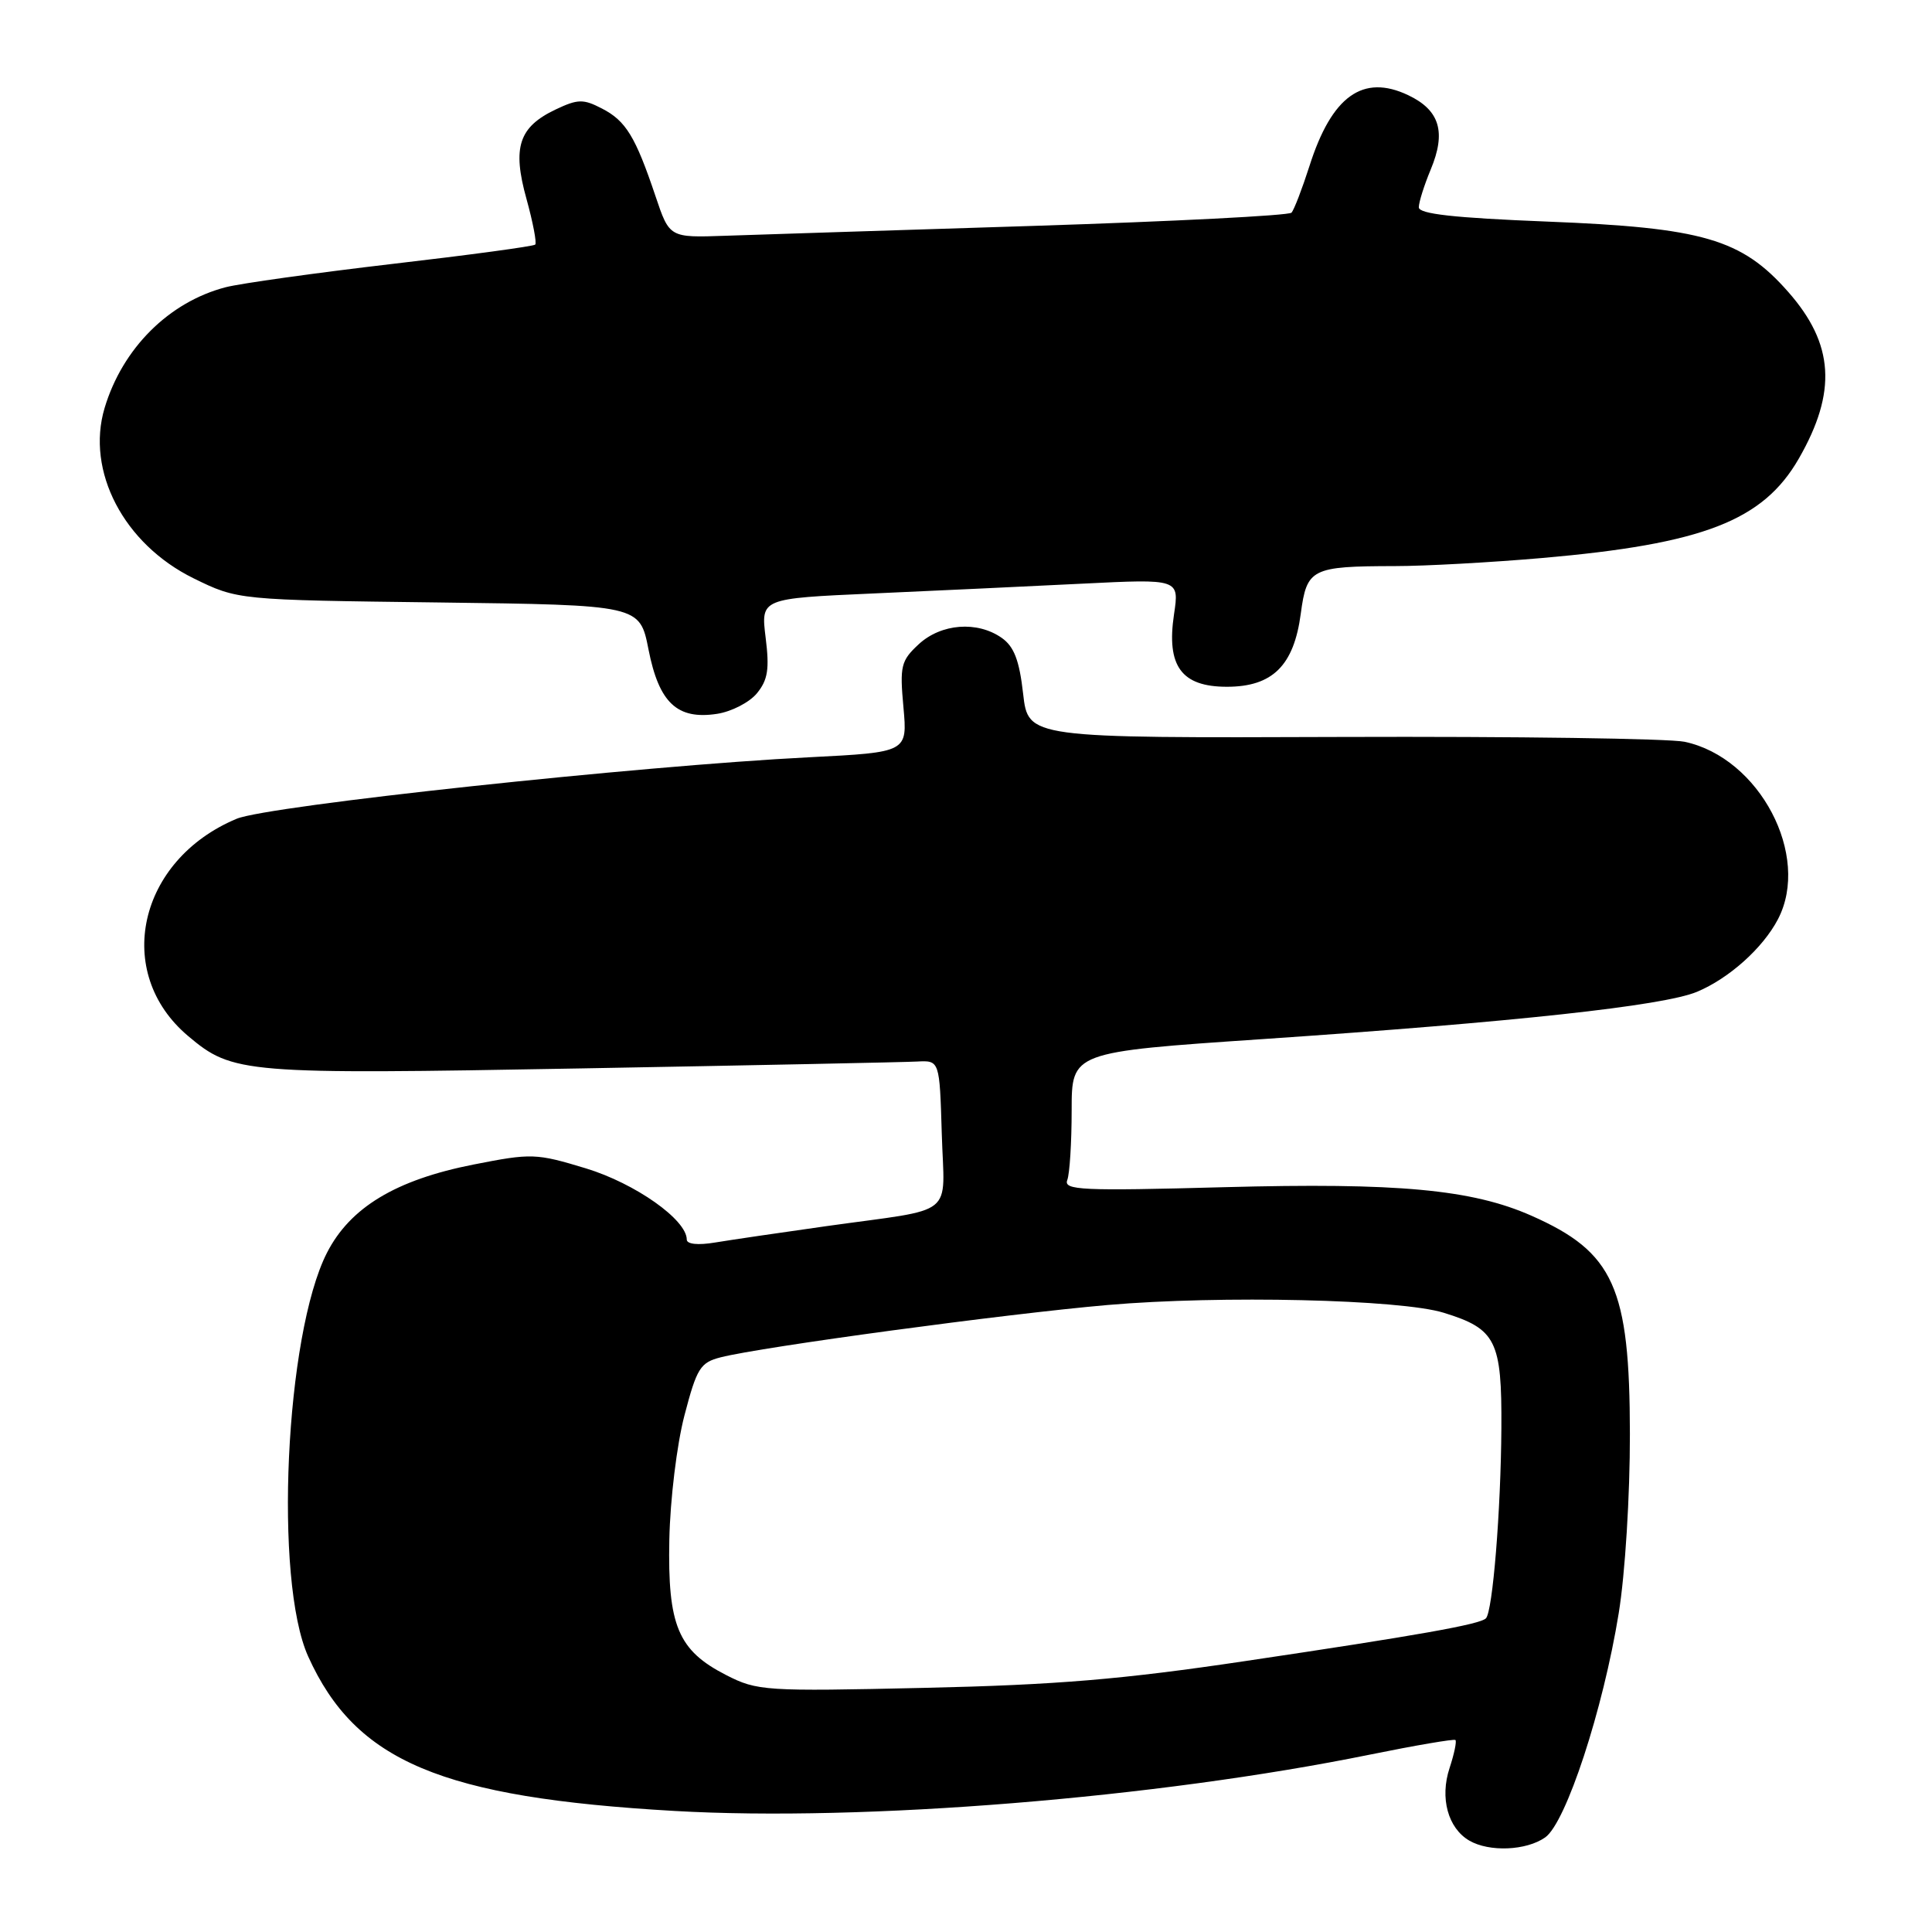 <?xml version="1.0" encoding="UTF-8" standalone="no"?>
<!DOCTYPE svg PUBLIC "-//W3C//DTD SVG 1.1//EN" "http://www.w3.org/Graphics/SVG/1.1/DTD/svg11.dtd" >
<svg xmlns="http://www.w3.org/2000/svg" xmlns:xlink="http://www.w3.org/1999/xlink" version="1.1" viewBox="0 0 256 256">
 <g >
 <path fill="currentColor"
d=" M 204.74 243.47 C 207.50 241.54 212.42 226.54 214.49 213.75 C 215.34 208.52 215.98 198.21 215.97 190.00 C 215.95 170.57 213.85 165.92 202.93 161.09 C 195.04 157.60 185.23 156.69 162.17 157.31 C 143.32 157.82 140.90 157.71 141.42 156.36 C 141.74 155.52 142.00 151.36 142.00 147.12 C 142.00 139.40 142.00 139.40 167.25 137.69 C 200.72 135.42 220.40 133.28 224.86 131.42 C 229.11 129.64 233.59 125.63 235.59 121.80 C 239.98 113.39 233.15 100.40 223.22 98.29 C 221.17 97.86 200.77 97.57 177.87 97.65 C 136.24 97.80 136.24 97.80 135.57 91.93 C 135.07 87.50 134.37 85.67 132.73 84.52 C 129.49 82.25 124.70 82.62 121.73 85.37 C 119.38 87.55 119.21 88.25 119.71 93.71 C 120.25 99.68 120.25 99.68 107.26 100.34 C 84.63 101.48 35.51 106.76 31.36 108.49 C 18.27 113.96 14.95 128.89 24.94 137.29 C 30.84 142.26 32.27 142.38 77.00 141.57 C 99.82 141.16 119.85 140.75 121.50 140.66 C 124.50 140.50 124.50 140.50 124.79 150.22 C 125.12 161.50 126.96 160.02 109.50 162.47 C 103.45 163.32 96.81 164.30 94.75 164.64 C 92.48 165.02 91.00 164.86 91.00 164.25 C 91.00 161.62 84.17 156.81 77.65 154.82 C 71.02 152.81 70.45 152.79 62.73 154.31 C 52.45 156.34 46.39 159.99 43.32 166.01 C 37.79 176.86 36.28 209.41 40.84 219.50 C 47.13 233.41 58.47 238.19 89.38 239.96 C 114.40 241.40 153.23 238.25 181.50 232.50 C 187.55 231.27 192.66 230.40 192.85 230.56 C 193.04 230.73 192.69 232.41 192.07 234.29 C 190.77 238.24 191.86 242.24 194.69 243.89 C 197.34 245.43 202.24 245.22 204.74 243.47 Z  M 100.30 91.86 C 101.75 90.09 101.97 88.64 101.45 84.48 C 100.81 79.30 100.81 79.30 115.65 78.64 C 123.82 78.28 136.30 77.69 143.39 77.34 C 156.27 76.70 156.27 76.70 155.56 81.42 C 154.54 88.26 156.54 91.00 162.57 91.00 C 168.61 91.00 171.45 88.20 172.36 81.31 C 173.16 75.34 173.75 75.03 184.83 75.01 C 188.86 75.01 197.63 74.52 204.33 73.94 C 225.67 72.08 233.61 69.01 238.35 60.77 C 243.43 51.93 243.03 45.58 236.94 38.67 C 230.77 31.66 225.64 30.17 204.99 29.36 C 192.64 28.87 188.00 28.35 188.00 27.47 C 188.00 26.79 188.71 24.55 189.57 22.48 C 191.65 17.50 190.78 14.60 186.59 12.61 C 180.59 9.76 176.46 12.73 173.51 22.00 C 172.54 25.02 171.47 27.81 171.13 28.18 C 170.78 28.56 155.43 29.34 137.00 29.93 C 118.57 30.51 100.17 31.10 96.11 31.24 C 88.71 31.50 88.71 31.50 86.86 26.00 C 84.20 18.09 82.93 16.01 79.76 14.38 C 77.29 13.10 76.57 13.11 73.62 14.51 C 68.74 16.83 67.86 19.53 69.76 26.35 C 70.62 29.46 71.14 32.19 70.92 32.41 C 70.69 32.64 62.17 33.79 52.00 34.97 C 41.83 36.16 31.88 37.55 29.90 38.06 C 22.38 40.02 16.23 46.15 13.86 54.06 C 11.36 62.43 16.40 72.08 25.65 76.63 C 31.50 79.50 31.50 79.50 58.14 79.83 C 84.77 80.17 84.77 80.17 85.93 86.06 C 87.32 93.13 89.73 95.39 95.00 94.59 C 96.92 94.30 99.31 93.07 100.30 91.86 Z  M 96.21 221.95 C 89.84 218.69 88.46 215.40 88.69 204.00 C 88.80 198.70 89.68 191.43 90.69 187.56 C 92.33 181.28 92.79 180.54 95.50 179.85 C 100.96 178.46 133.27 174.09 146.76 172.92 C 161.75 171.62 185.58 172.17 191.31 173.95 C 198.24 176.09 199.01 177.64 198.94 189.25 C 198.87 200.18 197.79 213.55 196.89 214.44 C 196.09 215.24 187.94 216.69 165.00 220.10 C 148.70 222.53 139.99 223.26 122.50 223.65 C 101.31 224.13 100.34 224.06 96.21 221.95 Z "/>
</g>
</svg>